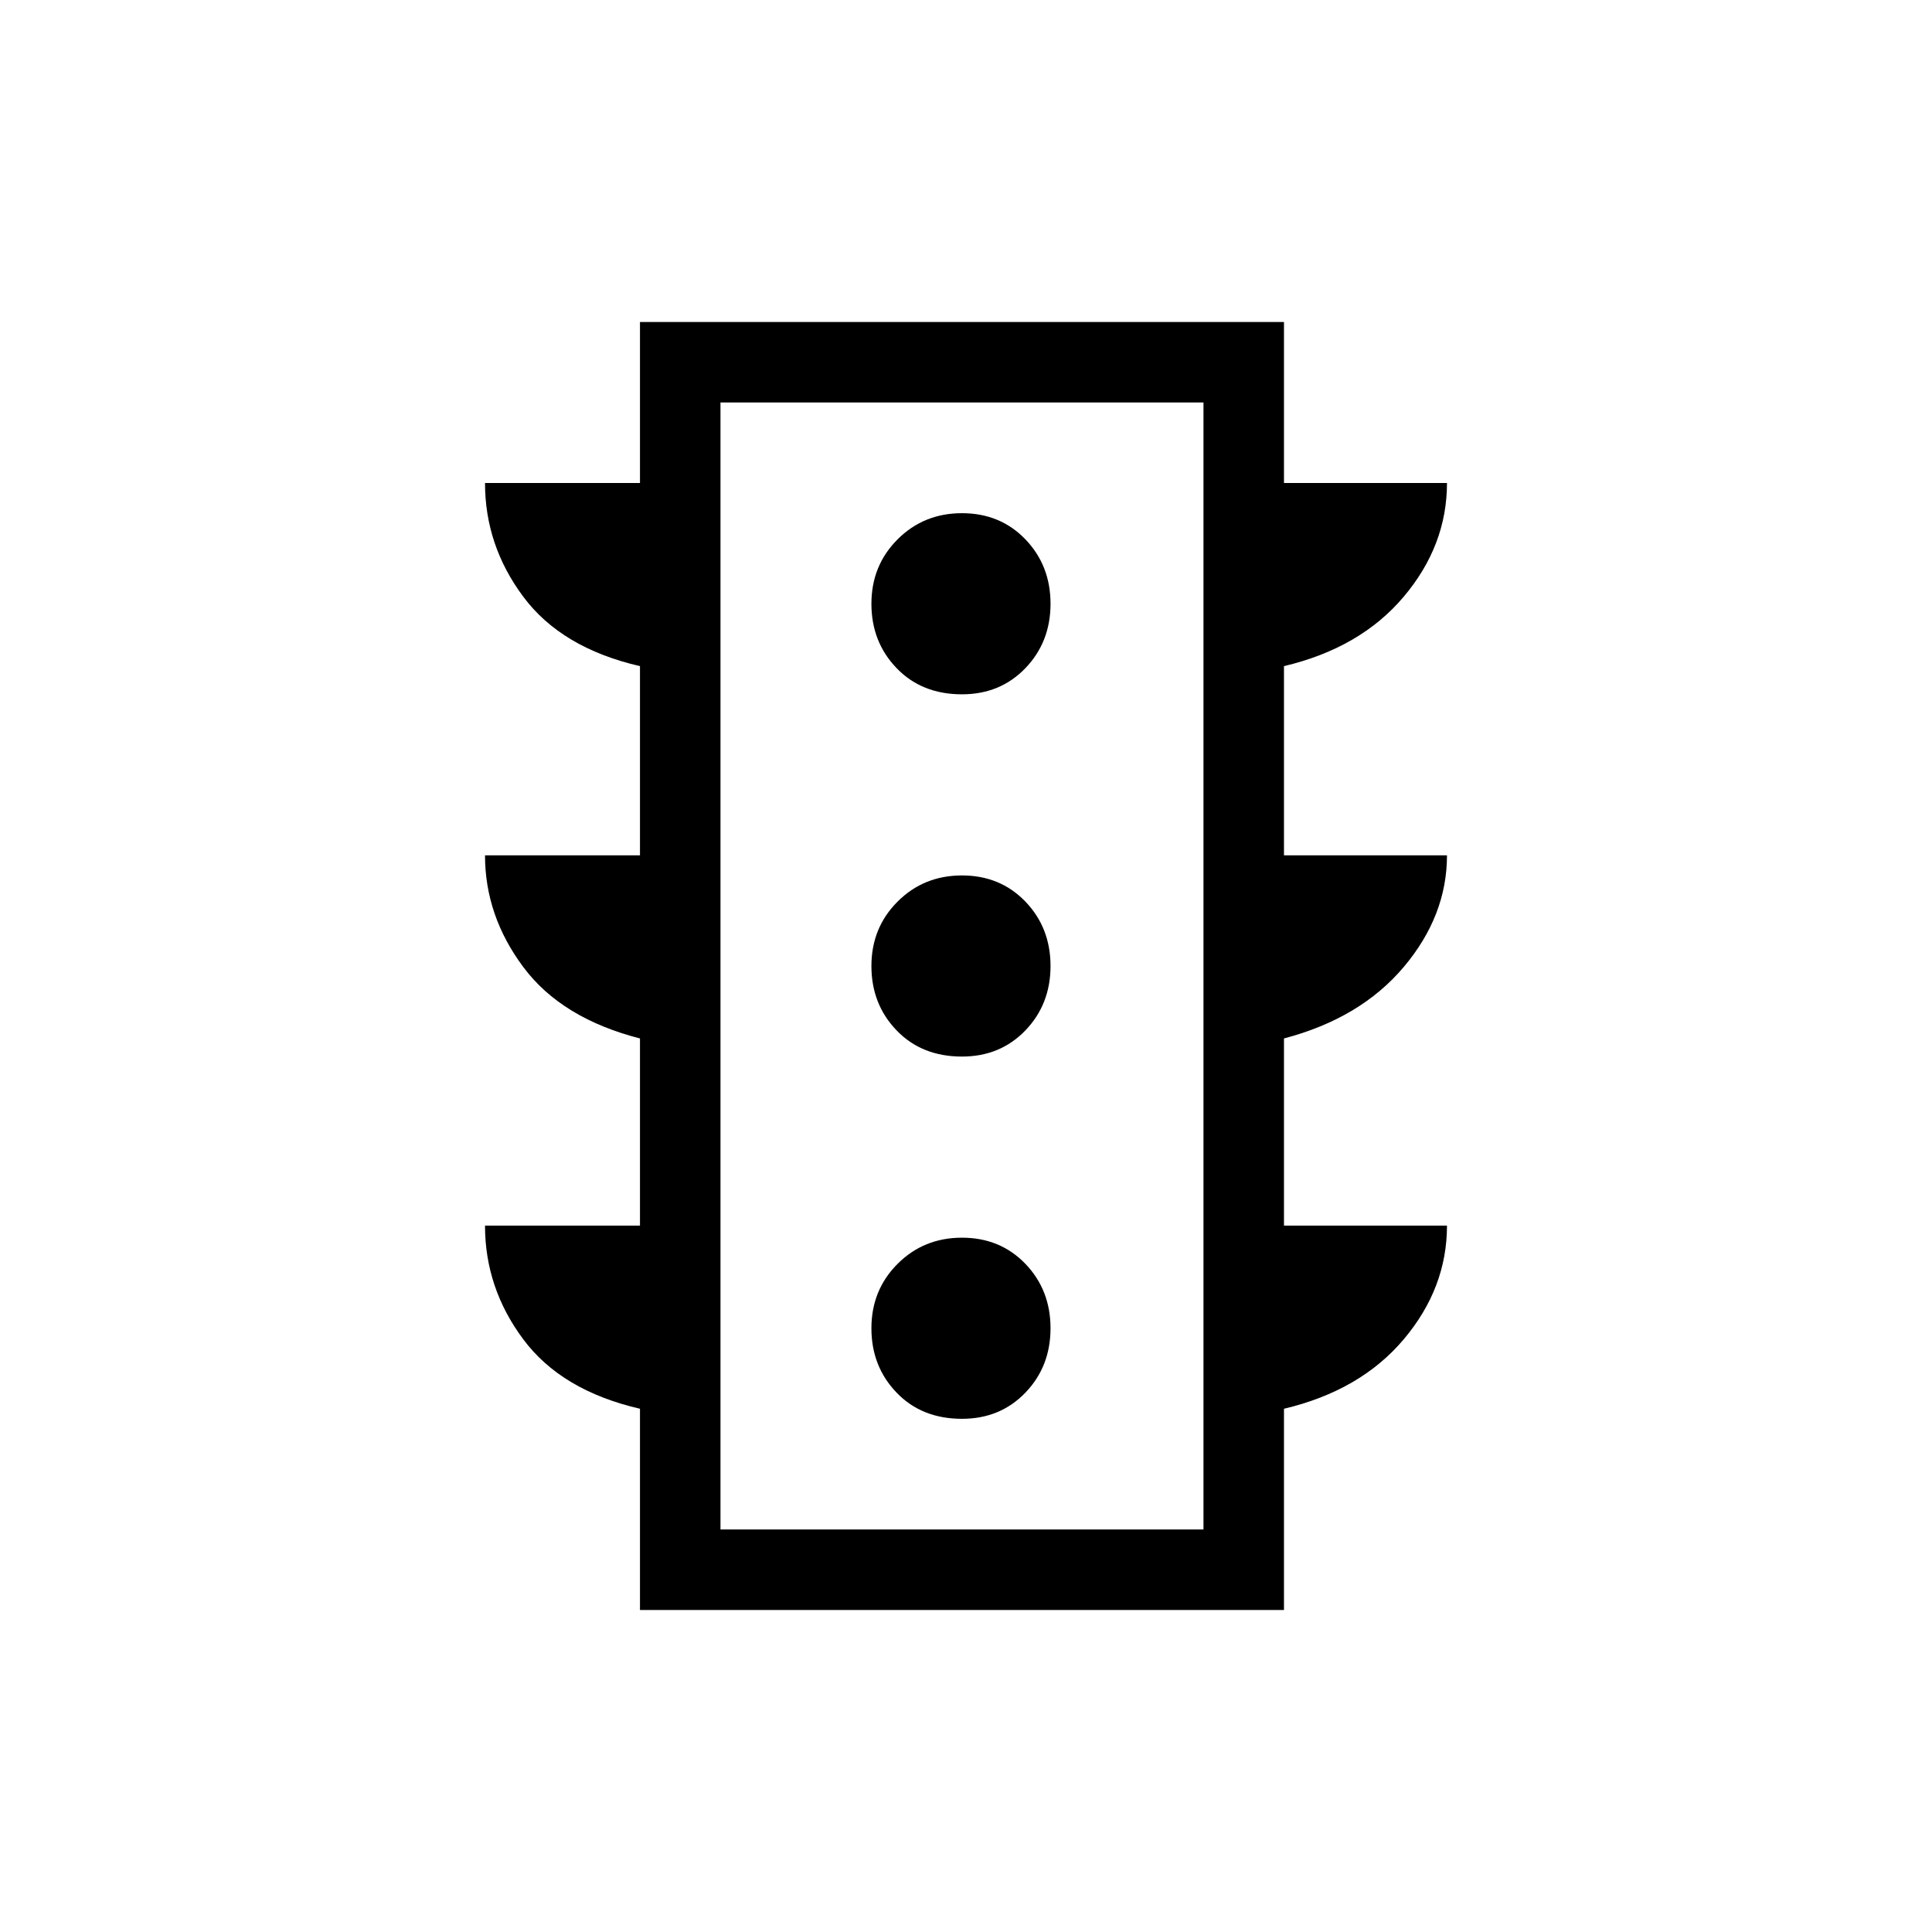 <svg xmlns="http://www.w3.org/2000/svg" height="24" width="24"><path d="M11.95 17.625q.475 0 .788-.325.312-.325.312-.8 0-.475-.312-.8-.313-.325-.788-.325-.475 0-.8.325-.325.325-.325.8 0 .475.313.8.312.325.812.325Zm0-4.5q.475 0 .788-.325.312-.325.312-.8 0-.475-.312-.8-.313-.325-.788-.325-.475 0-.8.325-.325.325-.325.8 0 .475.313.8.312.325.812.325Zm0-4.5q.475 0 .788-.325.312-.325.312-.8 0-.475-.312-.8-.313-.325-.788-.325-.475 0-.8.325-.325.325-.325.8 0 .475.313.8.312.325.812.325ZM7.95 20v-2.5q-.975-.225-1.45-.863-.475-.637-.475-1.412H7.95V12.9q-.975-.25-1.45-.888-.475-.637-.475-1.387H7.95v-2.35q-.975-.225-1.45-.863Q6.025 6.775 6.025 6H7.95V4h8v2h2.025q0 .775-.537 1.412-.538.638-1.488.863v2.35h2.025q0 .75-.537 1.387-.538.638-1.488.888v2.325h2.025q0 .775-.537 1.412-.538.638-1.488.863V20Zm1-1h6V5h-6Zm0 0V5v14Z"/></svg>